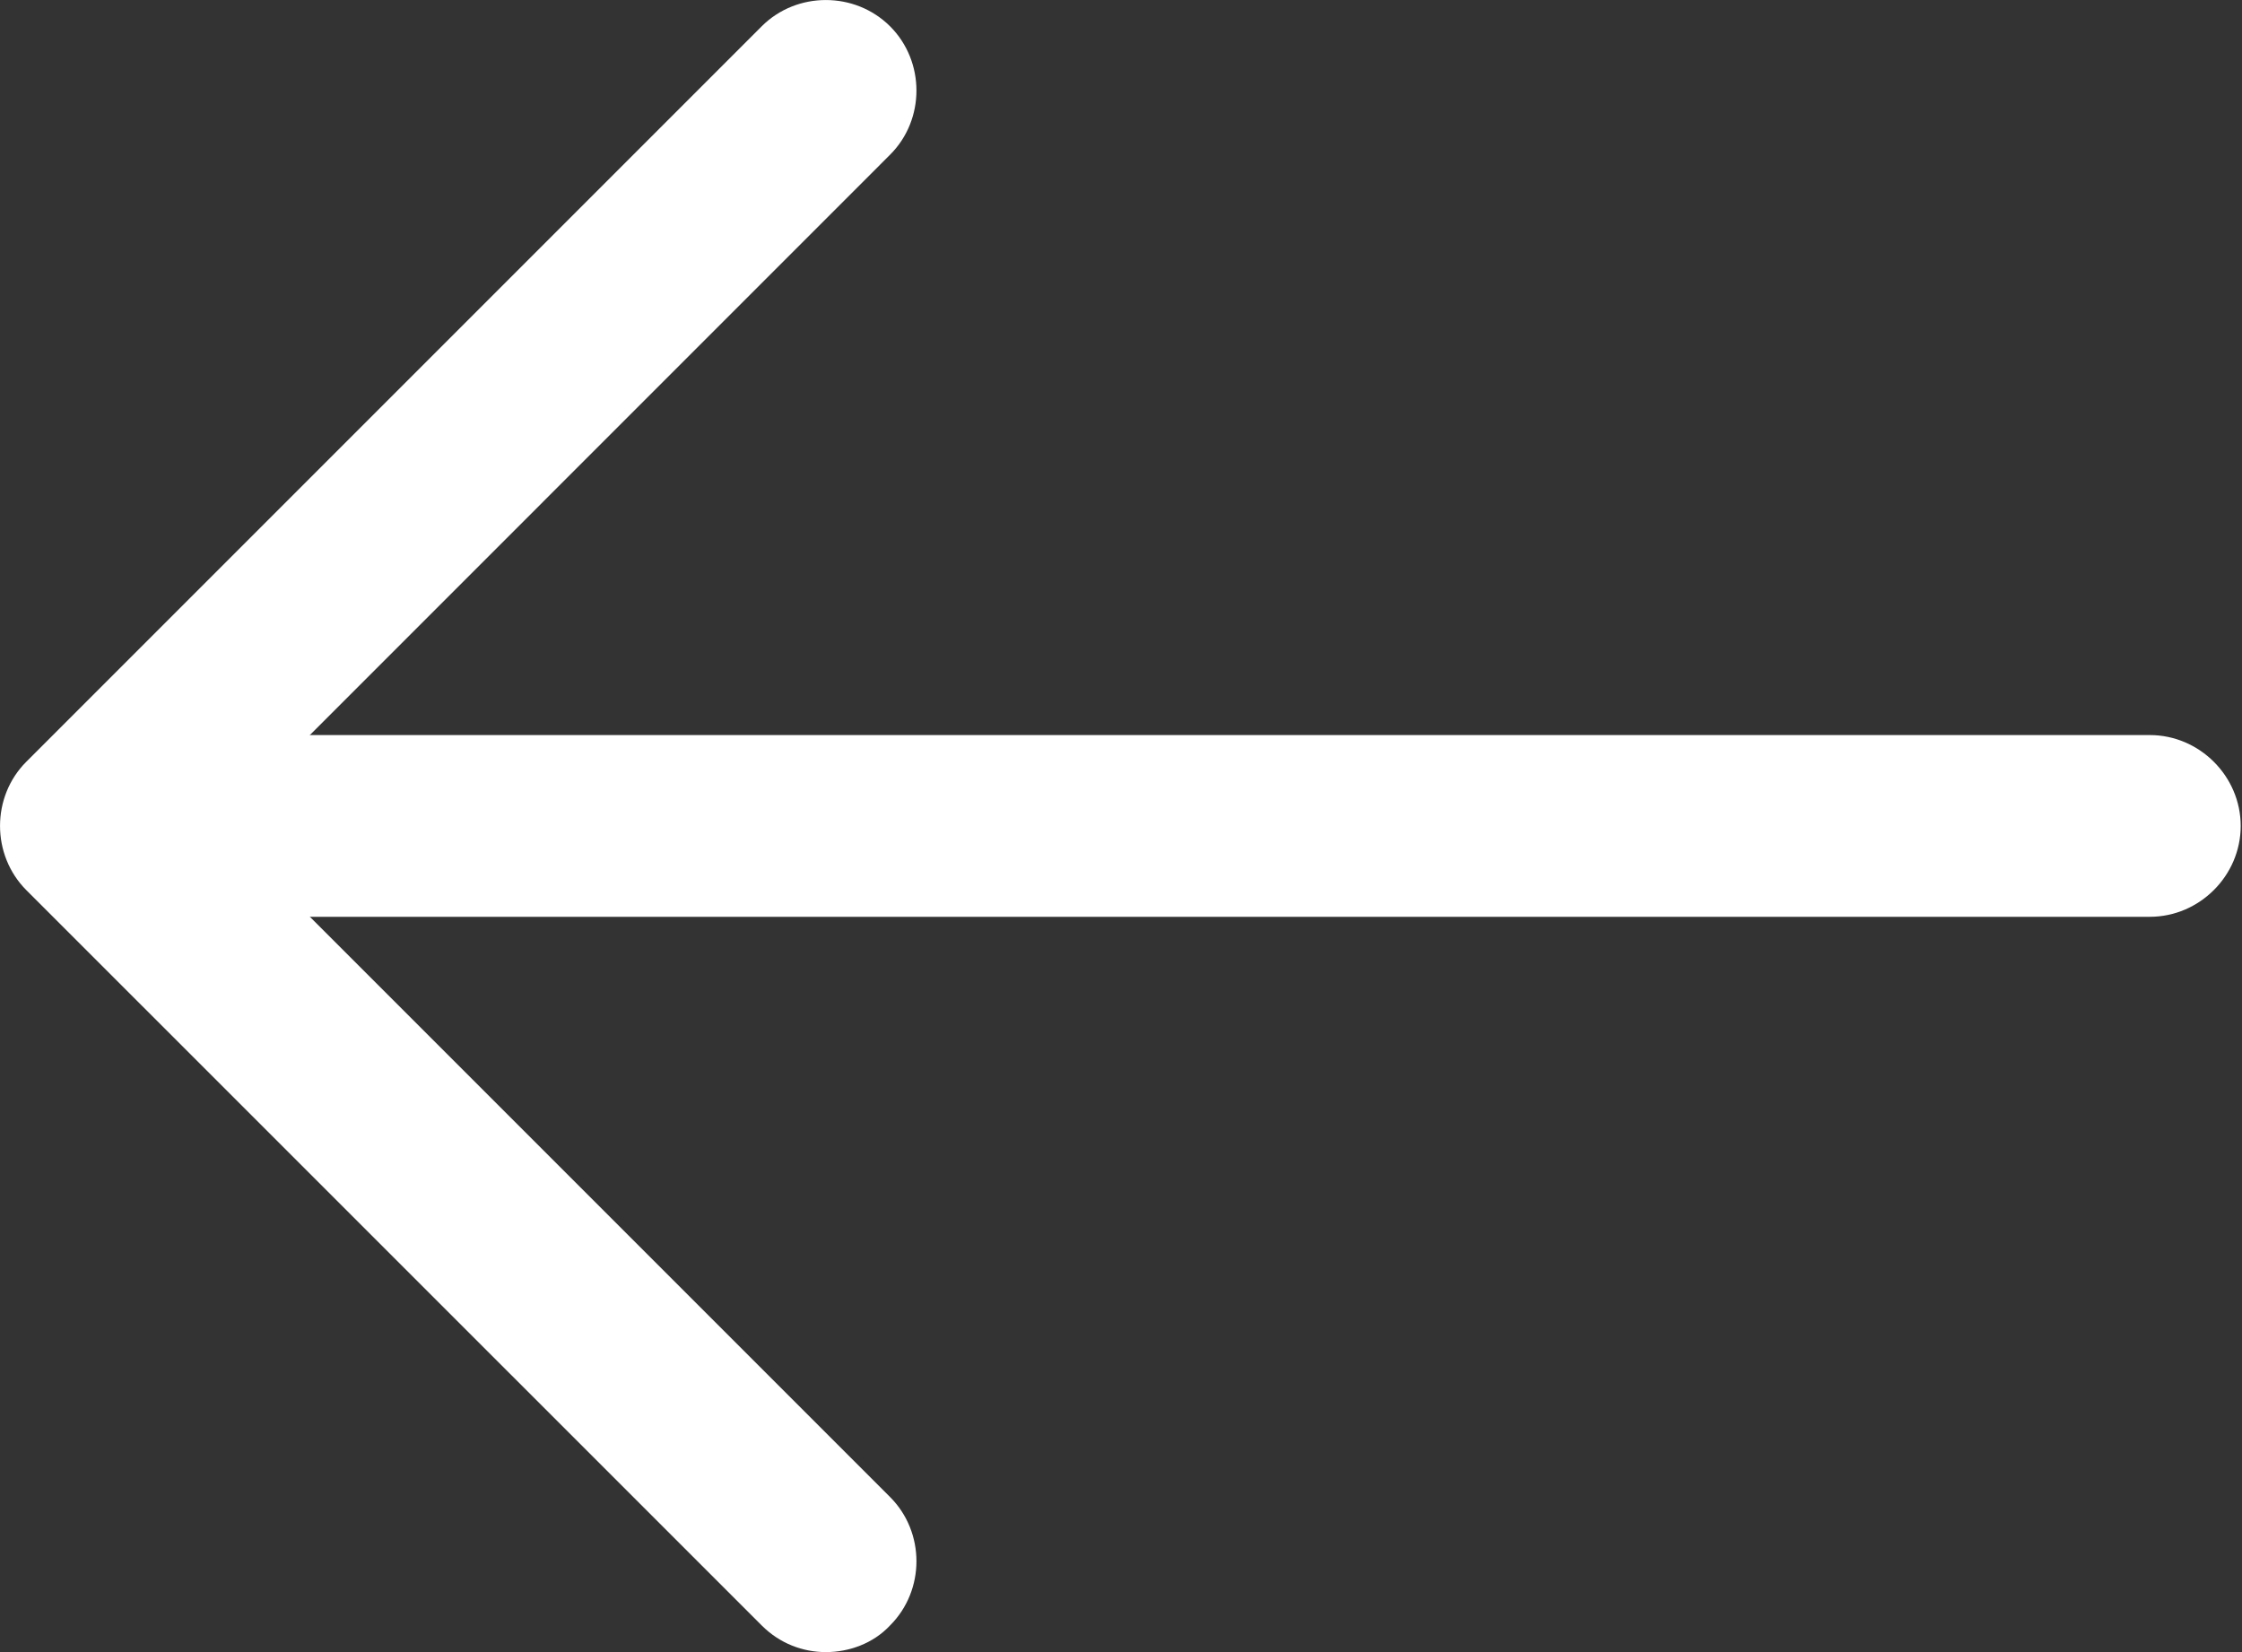 <svg width="19" height="14" viewBox="0 0 19 14" fill="none" xmlns="http://www.w3.org/2000/svg">
<rect x="0" y="0" width="19" height="14" fill="#333333" stroke="none"/>
<path d="M6.999 14C6.804 14 6.609 13.928 6.455 13.774L0.223 7.543C-0.074 7.245 -0.074 6.752 0.223 6.455L6.455 0.223C6.752 -0.074 7.245 -0.074 7.543 0.223C7.841 0.521 7.841 1.014 7.543 1.311L1.856 6.999L7.543 12.686C7.841 12.984 7.841 13.476 7.543 13.774C7.399 13.928 7.194 14 6.999 14Z" fill="white"/>
<path d="M18.219 7.769H0.942C0.521 7.769 0.172 7.42 0.172 6.999C0.172 6.578 0.521 6.229 0.942 6.229H18.219C18.64 6.229 18.989 6.578 18.989 6.999C18.989 7.42 18.64 7.769 18.219 7.769Z" fill="white"/>
</svg>
